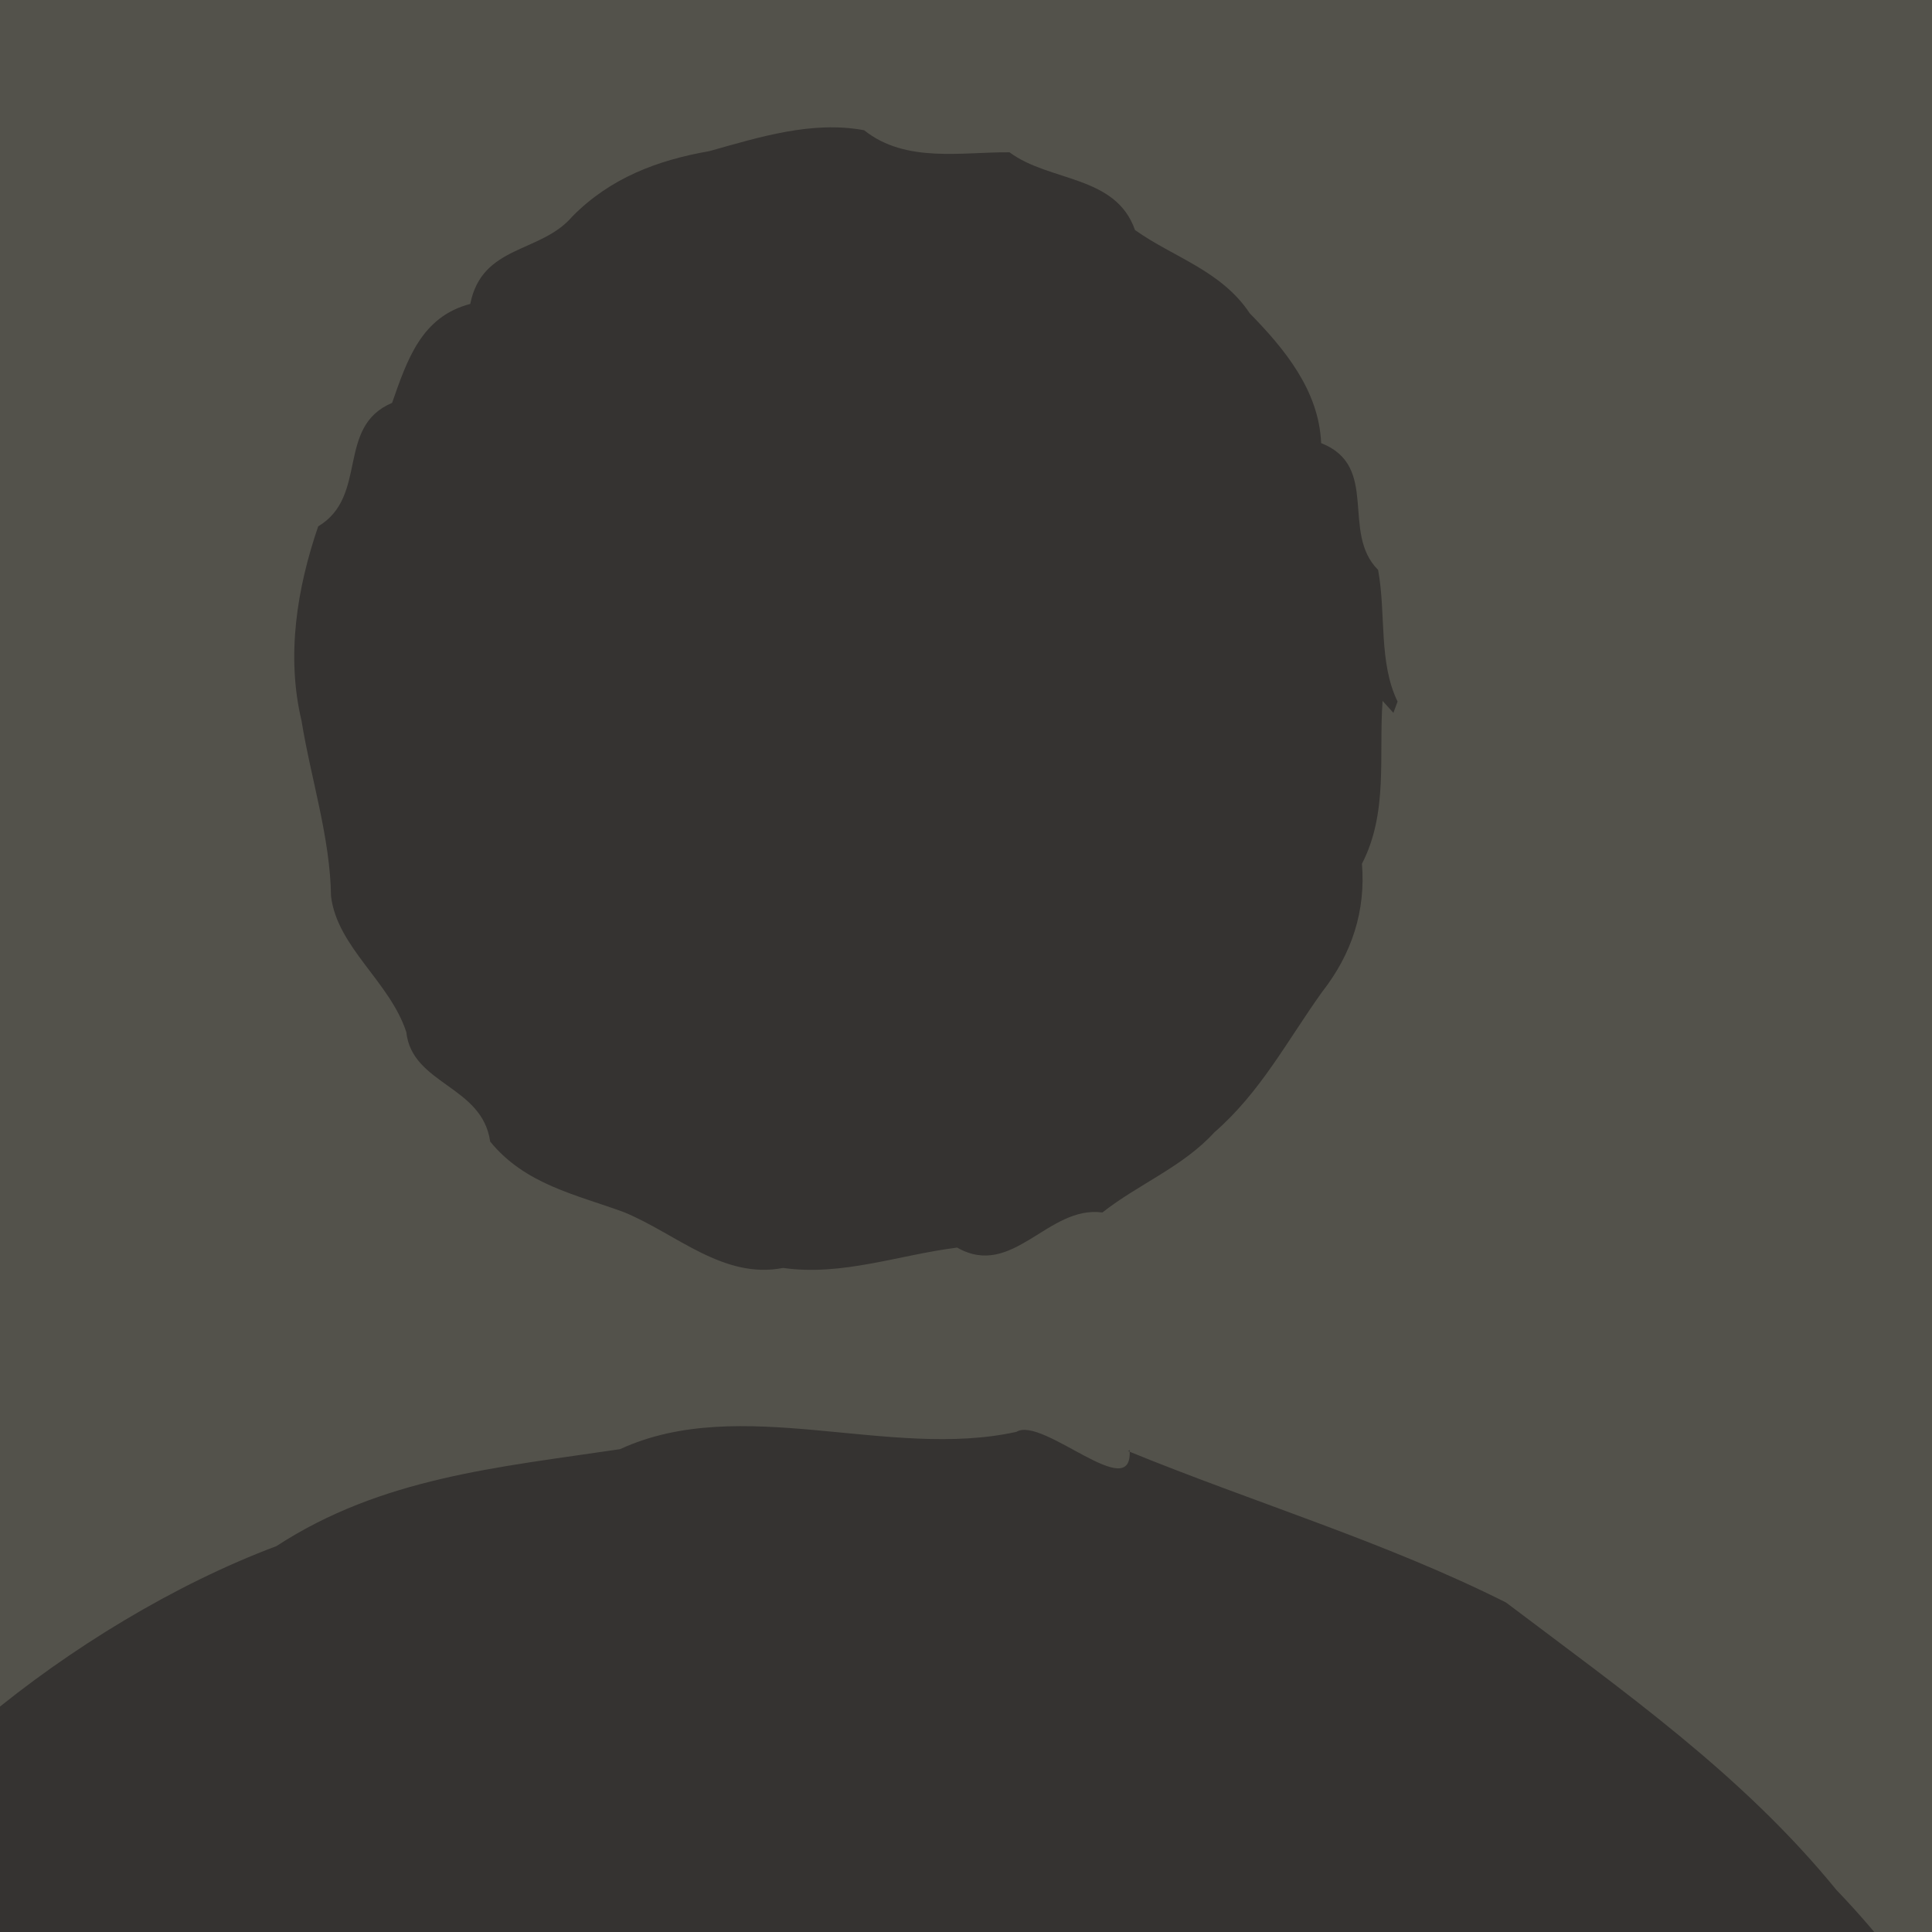 <?xml version="1.0" encoding="UTF-8" standalone="no"?>
<!-- Created with Inkscape (http://www.inkscape.org/) -->

<svg
   xmlns:dc="http://purl.org/dc/elements/1.1/"
   xmlns:cc="http://creativecommons.org/ns#"
   xmlns:rdf="http://www.w3.org/1999/02/22-rdf-syntax-ns#"
   xmlns:svg="http://www.w3.org/2000/svg"
   xmlns="http://www.w3.org/2000/svg"
   xmlns:sodipodi="http://sodipodi.sourceforge.net/DTD/sodipodi-0.dtd"
   xmlns:inkscape="http://www.inkscape.org/namespaces/inkscape"
   width="92"
   height="92"
   viewBox="0 0 92 92"
   id="svg5891"
   version="1.1"
   inkscape:version="0.91 r13725"
   sodipodi:docname="avatar.svg"
   inkscape:export-xdpi="90"
   inkscape:export-ydpi="90">
  <sodipodi:namedview
     id="base"
     pagecolor="#ffffff"
     bordercolor="#666666"
     borderopacity="1.0"
     inkscape:pageopacity="0.0"
     inkscape:pageshadow="2"
     inkscape:zoom="1"
     inkscape:cx="77.645268"
     inkscape:cy="44.570776"
     inkscape:document-units="px"
     inkscape:current-layer="layer1"
     showgrid="false"
     fit-margin-top="0"
     fit-margin-left="0"
     fit-margin-right="0"
     fit-margin-bottom="0"
     units="px"
     inkscape:window-width="888"
     inkscape:window-height="442"
     inkscape:window-x="970"
     inkscape:window-y="379"
     inkscape:window-maximized="0"
     showguides="false"
     inkscape:guide-bbox="true" />
  <defs
     id="defs5893">
    <clipPath
       clipPathUnits="userSpaceOnUse"
       id="clipPath7354">
      <path
         style="color:#000000;clip-rule:nonzero;display:inline;overflow:visible;visibility:visible;opacity:1;isolation:auto;mix-blend-mode:normal;color-interpolation:sRGB;color-interpolation-filters:linearRGB;solid-color:#000000;solid-opacity:1;fill:#000000;fill-opacity:1;fill-rule:nonzero;stroke:none;stroke-width:2;stroke-linecap:butt;stroke-linejoin:miter;stroke-miterlimit:4;stroke-dasharray:none;stroke-dashoffset:0;stroke-opacity:1;marker:none;color-rendering:auto;image-rendering:auto;shape-rendering:auto;text-rendering:auto;enable-background:accumulate"
         d="m 246.749,550.777 92,0 0,92 -92,0 z"
         id="path7356"
         inkscape:connector-curvature="0"
         sodipodi:nodetypes="ccccc" />
    </clipPath>
  </defs>
  <g
     inkscape:label="Layer 1"
     inkscape:groupmode="layer"
     id="layer1"
     transform="translate(-246.749,-550.777)">
    <path
       style="color:#000000;clip-rule:nonzero;display:inline;overflow:visible;visibility:visible;opacity:1;isolation:auto;mix-blend-mode:normal;color-interpolation:sRGB;color-interpolation-filters:linearRGB;solid-color:#000000;solid-opacity:1;fill:#53524b;fill-opacity:1;fill-rule:nonzero;stroke:none;stroke-width:2;stroke-linecap:butt;stroke-linejoin:miter;stroke-miterlimit:4;stroke-dasharray:none;stroke-dashoffset:0;stroke-opacity:1;marker:none;color-rendering:auto;image-rendering:auto;shape-rendering:auto;text-rendering:auto;enable-background:accumulate;filter-blend-mode:normal;filter-gaussianBlur-deviation:0"
       d="m 246.749,550.777 92,0 0,92 -92,0 z"
       id="path7272"
       inkscape:connector-curvature="0"
       sodipodi:nodetypes="ccccc" />
    <g
       id="g7339"
       clip-path="url(#clipPath7354)">
      <path
         style="color:#000000;clip-rule:nonzero;display:inline;overflow:visible;visibility:visible;opacity:1;isolation:auto;mix-blend-mode:normal;color-interpolation:sRGB;color-interpolation-filters:linearRGB;solid-color:#000000;solid-opacity:1;fill:#353331;fill-opacity:1;fill-rule:evenodd;stroke:none;stroke-width:1.2;stroke-linecap:butt;stroke-linejoin:miter;stroke-miterlimit:4;stroke-dasharray:3.6, 3.6;stroke-dashoffset:0;stroke-opacity:1;marker:none;color-rendering:auto;image-rendering:auto;shape-rendering:auto;text-rendering:auto;enable-background:accumulate"
         d="m 300.477,619.881 c 6.053,2.475 12.228,4.313 17.986,7.205 5.614,4.247 11.244,8.179 15.737,13.691 4.427,4.611 7.415,9.863 9.993,15.809 3.273,6.5 5.198,13.782 6.201,20.998 0.405,6.325 0.376,12.756 -0.947,19.028 -1.478,9.417 -5.701,18.216 -10.885,26.067 -3.401,4.93 -7.543,9.328 -12.411,12.903 -5.24,4.95 -11.642,8.038 -18.029,11.011 -6.512,1.746 -13.101,4.648 -20.08,3.242 -7.443,1.393 -15.06,-0.257 -22.056,-3.07 -5.032,-0.393 -9.327,-3.849 -13.921,-5.814 -3.848,-4.265 -9.574,-5.583 -12.153,-10.574 -4.998,-3.963 -8.111,-9.47 -11.301,-14.942 -2.747,-5.724 -5.476,-11.444 -6.337,-17.776 -1.266,-8.329 -2.068,-16.907 -0.194,-25.232 1.334,-8.43 4.831,-16.342 9.011,-23.668 4.248,-6.083 8.943,-11.818 14.954,-16.141 3.985,-3.323 9.019,-6.4 13.865,-8.215 5.016,-3.269 10.567,-3.754 16.364,-4.618 5.749,-2.652 12.819,0.515 18.877,-0.825 1.243,-0.768 5.578,3.508 5.388,0.865"
         id="path7274"
         inkscape:connector-curvature="0"
         clip-path="none" />
      <path
         style="color:#000000;clip-rule:nonzero;display:inline;overflow:visible;visibility:visible;opacity:1;isolation:auto;mix-blend-mode:normal;color-interpolation:sRGB;color-interpolation-filters:linearRGB;solid-color:#000000;solid-opacity:1;fill:#353331;fill-opacity:1;fill-rule:evenodd;stroke:none;stroke-width:1.2;stroke-linecap:butt;stroke-linejoin:miter;stroke-miterlimit:4;stroke-dasharray:3.6, 3.6;stroke-dashoffset:0;stroke-opacity:1;marker:none;color-rendering:auto;image-rendering:auto;shape-rendering:auto;text-rendering:auto;enable-background:accumulate"
         d="m 312.586,584.152 c -0.188,2.633 0.276,5.322 -0.982,7.755 0.183,2.244 -0.479,4.293 -1.893,6.098 -1.674,2.338 -2.93,4.773 -5.138,6.696 -1.496,1.64 -3.608,2.458 -5.329,3.813 -2.6,-0.35 -4.267,3.184 -6.916,1.672 -2.762,0.346 -5.474,1.368 -8.29,0.969 -2.851,0.558 -5.1,-1.642 -7.576,-2.655 -2.287,-0.84 -4.708,-1.319 -6.372,-3.363 -0.371,-2.667 -3.72,-2.711 -3.993,-5.212 -0.782,-2.401 -3.29,-4.038 -3.584,-6.469 -0.043,-2.821 -0.956,-5.58 -1.407,-8.366 -0.734,-3.081 -0.216,-6.297 0.795,-9.248 2.409,-1.438 0.833,-4.745 3.519,-5.88 0.726,-2.072 1.403,-4.107 3.722,-4.712 0.567,-2.832 3.347,-2.398 4.859,-4.162 1.809,-1.838 4.064,-2.686 6.528,-3.114 2.385,-0.671 4.898,-1.457 7.37,-0.995 1.981,1.587 4.692,1.025 6.923,1.051 1.913,1.424 5.049,1.067 5.975,3.701 1.811,1.293 4.11,1.924 5.466,3.968 1.66,1.695 3.295,3.68 3.398,6.179 2.804,1.1 0.92,4.248 2.713,6.039 0.384,2.107 0.015,4.39 0.926,6.268 -0.066,0.179 -0.132,0.358 -0.198,0.537"
         id="path7276"
         inkscape:connector-curvature="0" />
    </g>
  </g>
</svg>
